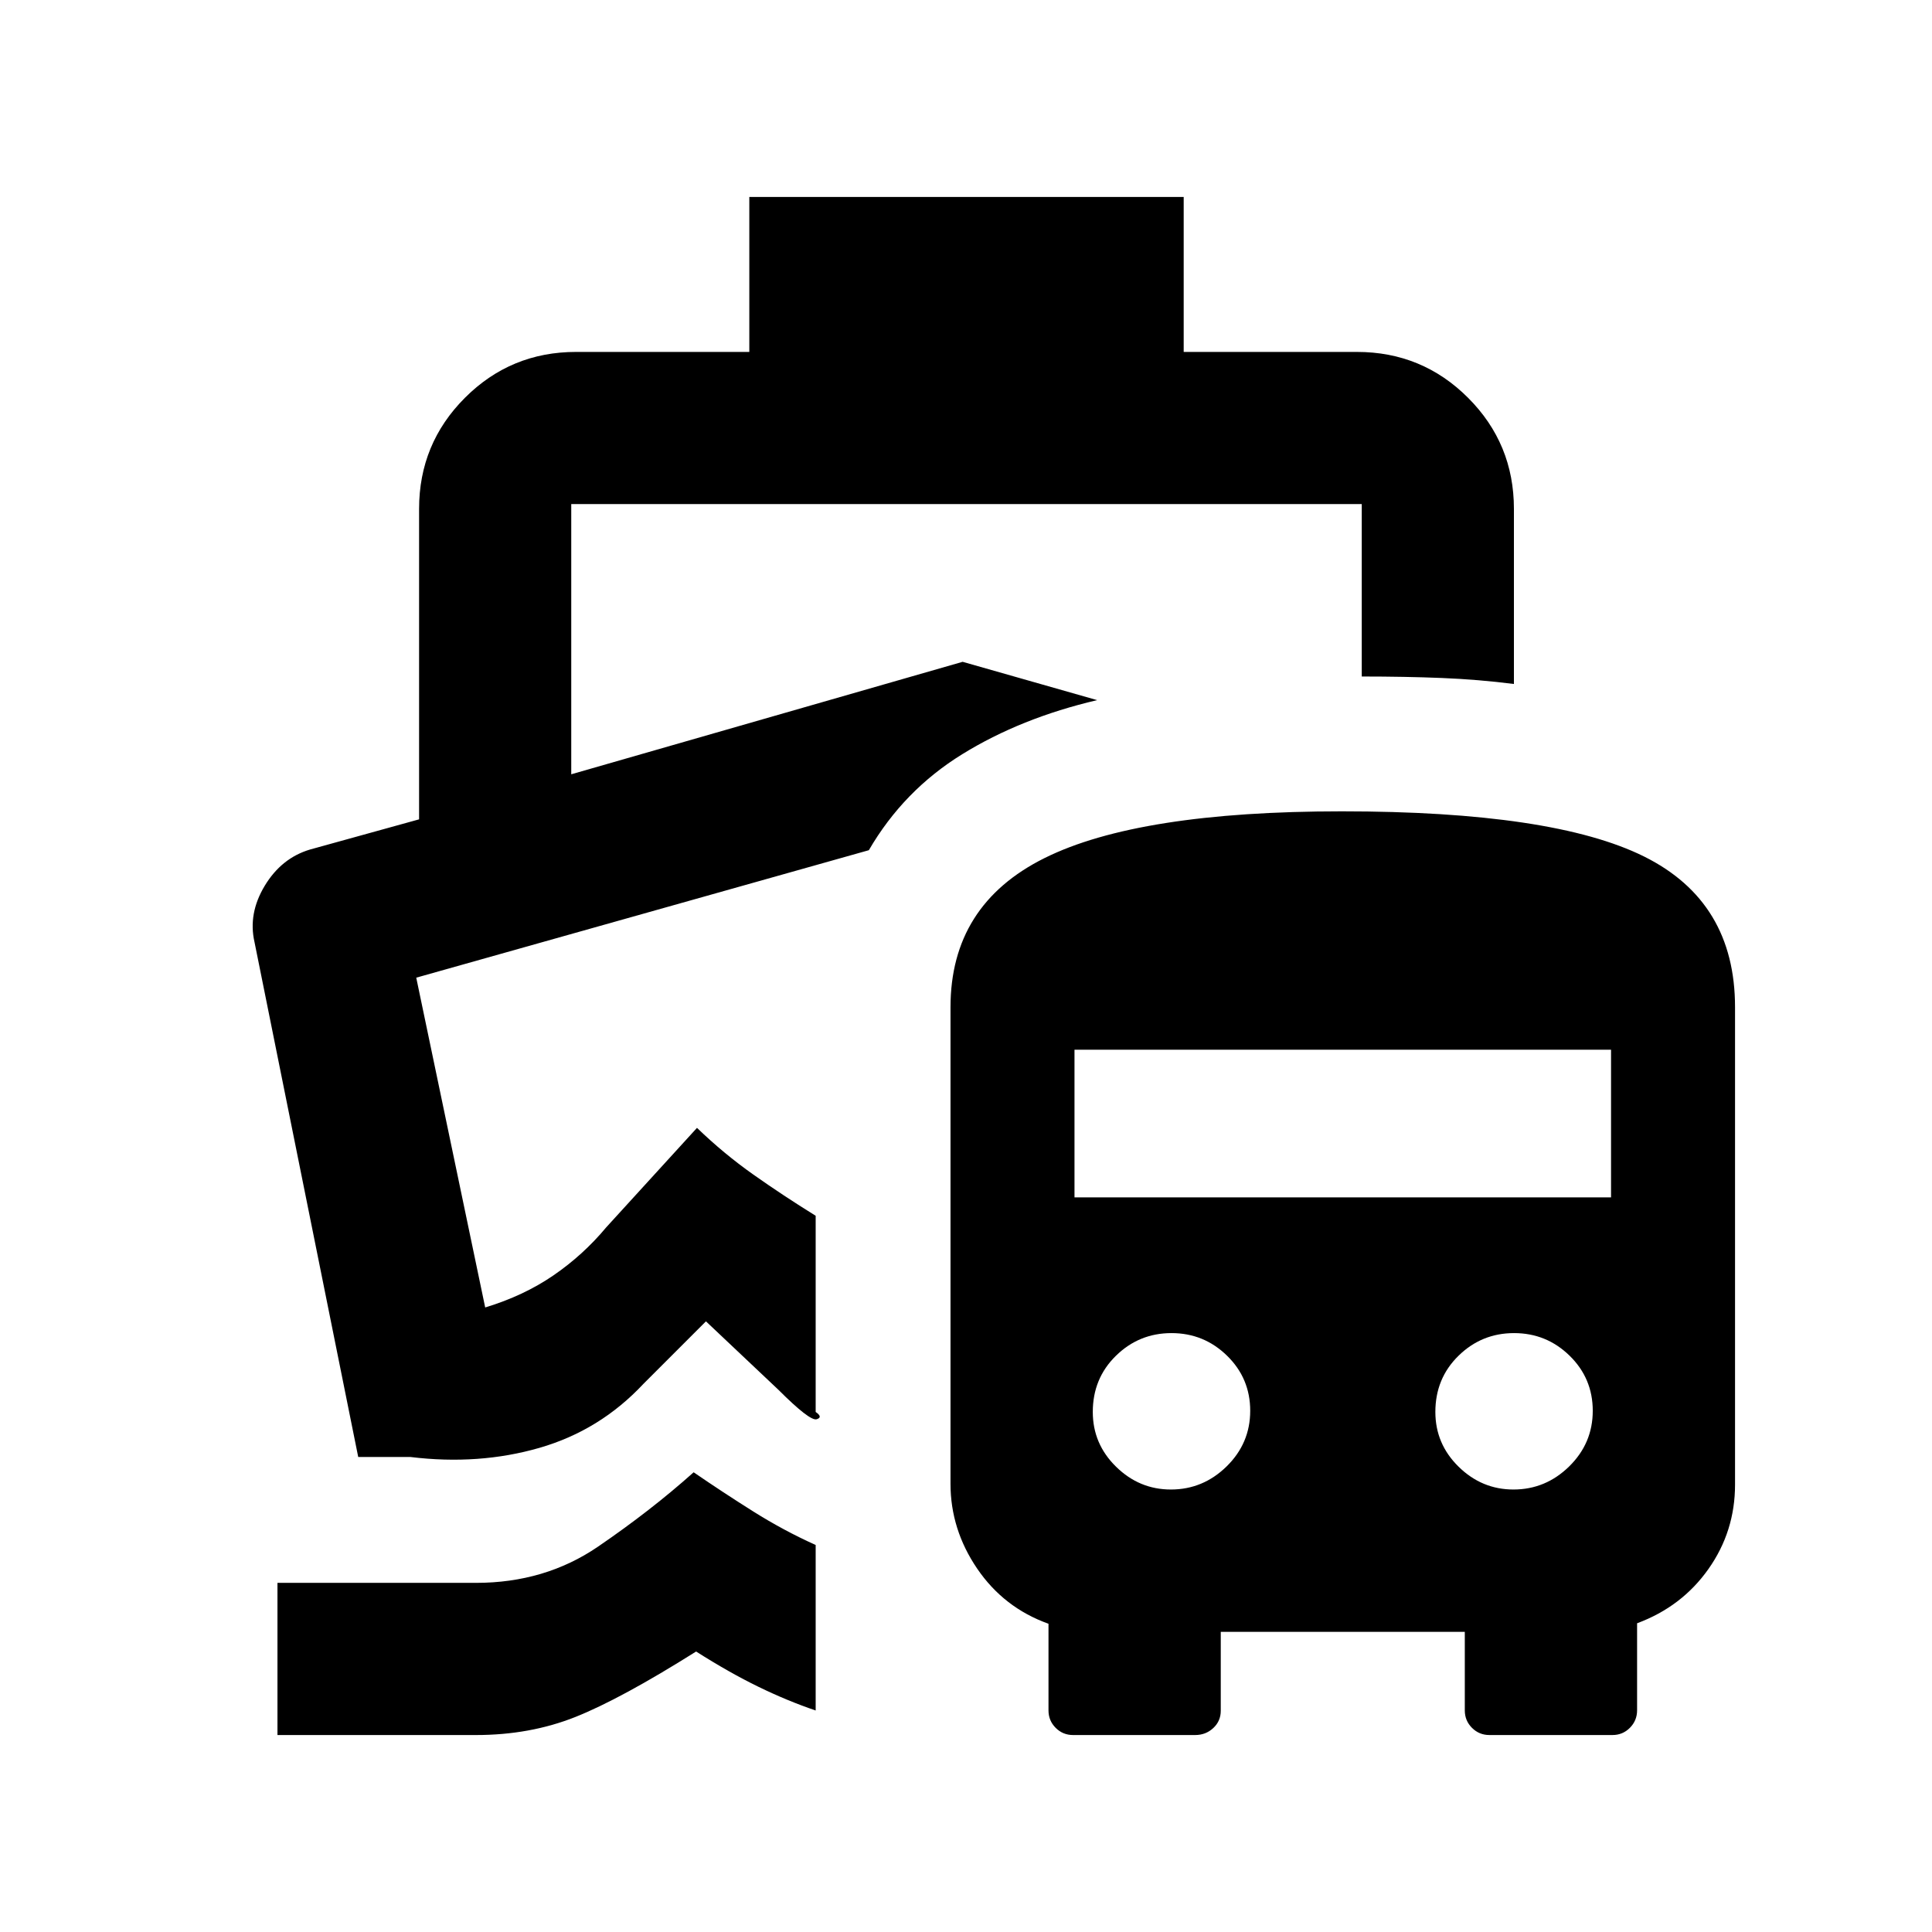<svg xmlns="http://www.w3.org/2000/svg" height="20" viewBox="0 -960 960 960" width="20"><path d="M344.67-228.43q14.57 10 29.64 19.48t30.99 16.64v82.24q-14.02-4.76-28.43-11.77t-30.98-17.53q-37.35 23.5-59.92 32.5t-49.49 9h-98.61v-75.61h98.61q34.32 0 60.64-17.98 26.31-17.97 47.55-36.97Zm87.05-309.11Zm-59.39-324.59h215.84v77h86.09q32.42 0 55.21 22.79t22.79 55.21v87q-17.55-2.24-35.78-2.98-18.23-.74-39.83-.74v-85.67h-392.8v134.26l194.48-55.89 66.84 19.04q-37.89 8.87-67.02 26.86-29.13 17.99-46.43 47.71L206.83-474.2l34.26 163.87q19.13-5.8 33.91-15.94 14.78-10.14 26.22-23.86l45.11-49.44q13.32 12.85 28 23.21Q389-366 405.3-355.89v97.48q3.81 2.63.47 3.63t-18.99-14.65l-36-34-31 31q-21.67 23.19-51.74 31.86-30.06 8.68-64.04 4.55h-26l-51.54-255.87q-3.24-14.17 5.08-27.97 8.33-13.79 22.5-18.01l54.2-15v-154.26q0-32.42 22.79-55.21t55.21-22.79h86.09v-77ZM533.2-97.87q-5.08 0-8.64-3.57-3.57-3.58-3.57-8.66v-43.06q-22.23-7.97-35.46-27.43t-13.23-42.13v-236.8q0-50.83 46.68-74.08t147.75-23.25q105.05 0 150.23 22.46 45.17 22.47 45.17 74.87v237.22q0 23.23-13.22 41.94-13.21 18.71-35.45 26.96v43.23q0 5.11-3.57 8.71-3.57 3.59-8.65 3.59h-61.17q-5.08 0-8.65-3.57-3.57-3.57-3.57-8.65v-39.06H606.59v39.23q0 5.11-3.72 8.58-3.72 3.47-9 3.47H533.2Zm48.61-122q15.99 0 27.7-11.49 11.71-11.49 11.71-27.62 0-16.12-11.49-27.36-11.5-11.25-27.62-11.25-16.13 0-27.62 11.27Q543-275.06 543-258.41q0 15.87 11.55 27.2 11.54 11.34 27.26 11.34Zm170.22 0q15.99 0 27.7-11.49 11.7-11.49 11.7-27.62 0-16.12-11.49-27.36-11.49-11.25-27.61-11.25-16.13 0-27.62 11.27-11.49 11.26-11.49 27.91 0 15.87 11.54 27.2 11.55 11.34 27.27 11.34ZM533.91-365.04h266.61v-73.37H533.91v73.37Z"/></svg>